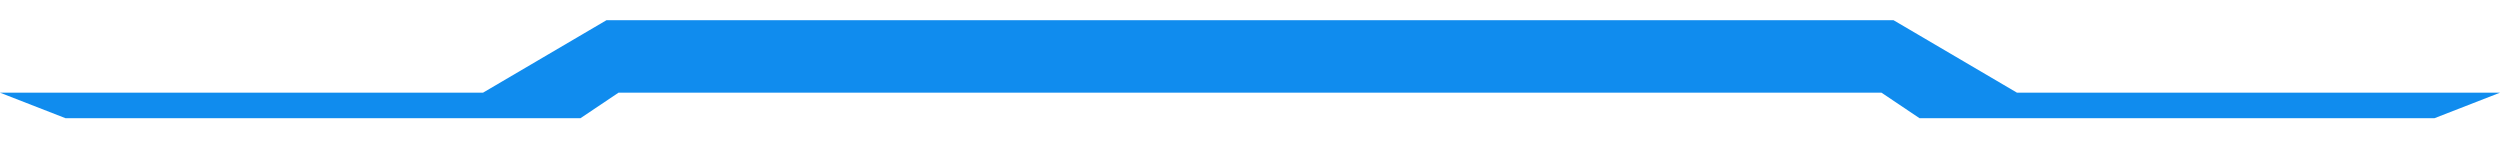 <?xml version="1.0" encoding="UTF-8"?>
<svg preserveAspectRatio="none" viewBox="0 0 160 9" version="1.1" xmlns="http://www.w3.org/2000/svg" xmlns:xlink="http://www.w3.org/1999/xlink">
    <!-- Generator: Sketch 49 (51002) - http://www.bohemiancoding.com/sketch -->
    <title>物可视顶部装饰3</title>
    <desc>Created with Sketch.</desc>
    <defs></defs>
    <g id="Page-1" stroke="none" stroke-width="1" fill="none" fill-rule="evenodd">
        <g id="style一白-copy-14" transform="translate(-60, -306)" fill="#108CEE" fill-rule="nonzero">
            <g id="物可视顶部装饰3" transform="translate(60, 307.228)">
                <g transform="translate(0, -1)">
                    <path d="M87.296,1.064 L121.184,1.064 L129.088,5.704 L160,5.704 L155.808,7.336 L122.848,7.336 L120.416,5.704 L87.296,5.704 L39.584,5.704 L37.152,7.336 L4.192,7.336 L0,5.704 L30.912,5.704 L38.816,1.064 L87.296,1.064 Z"></path>
                </g>
            </g>
        </g>
    </g>
</svg>

